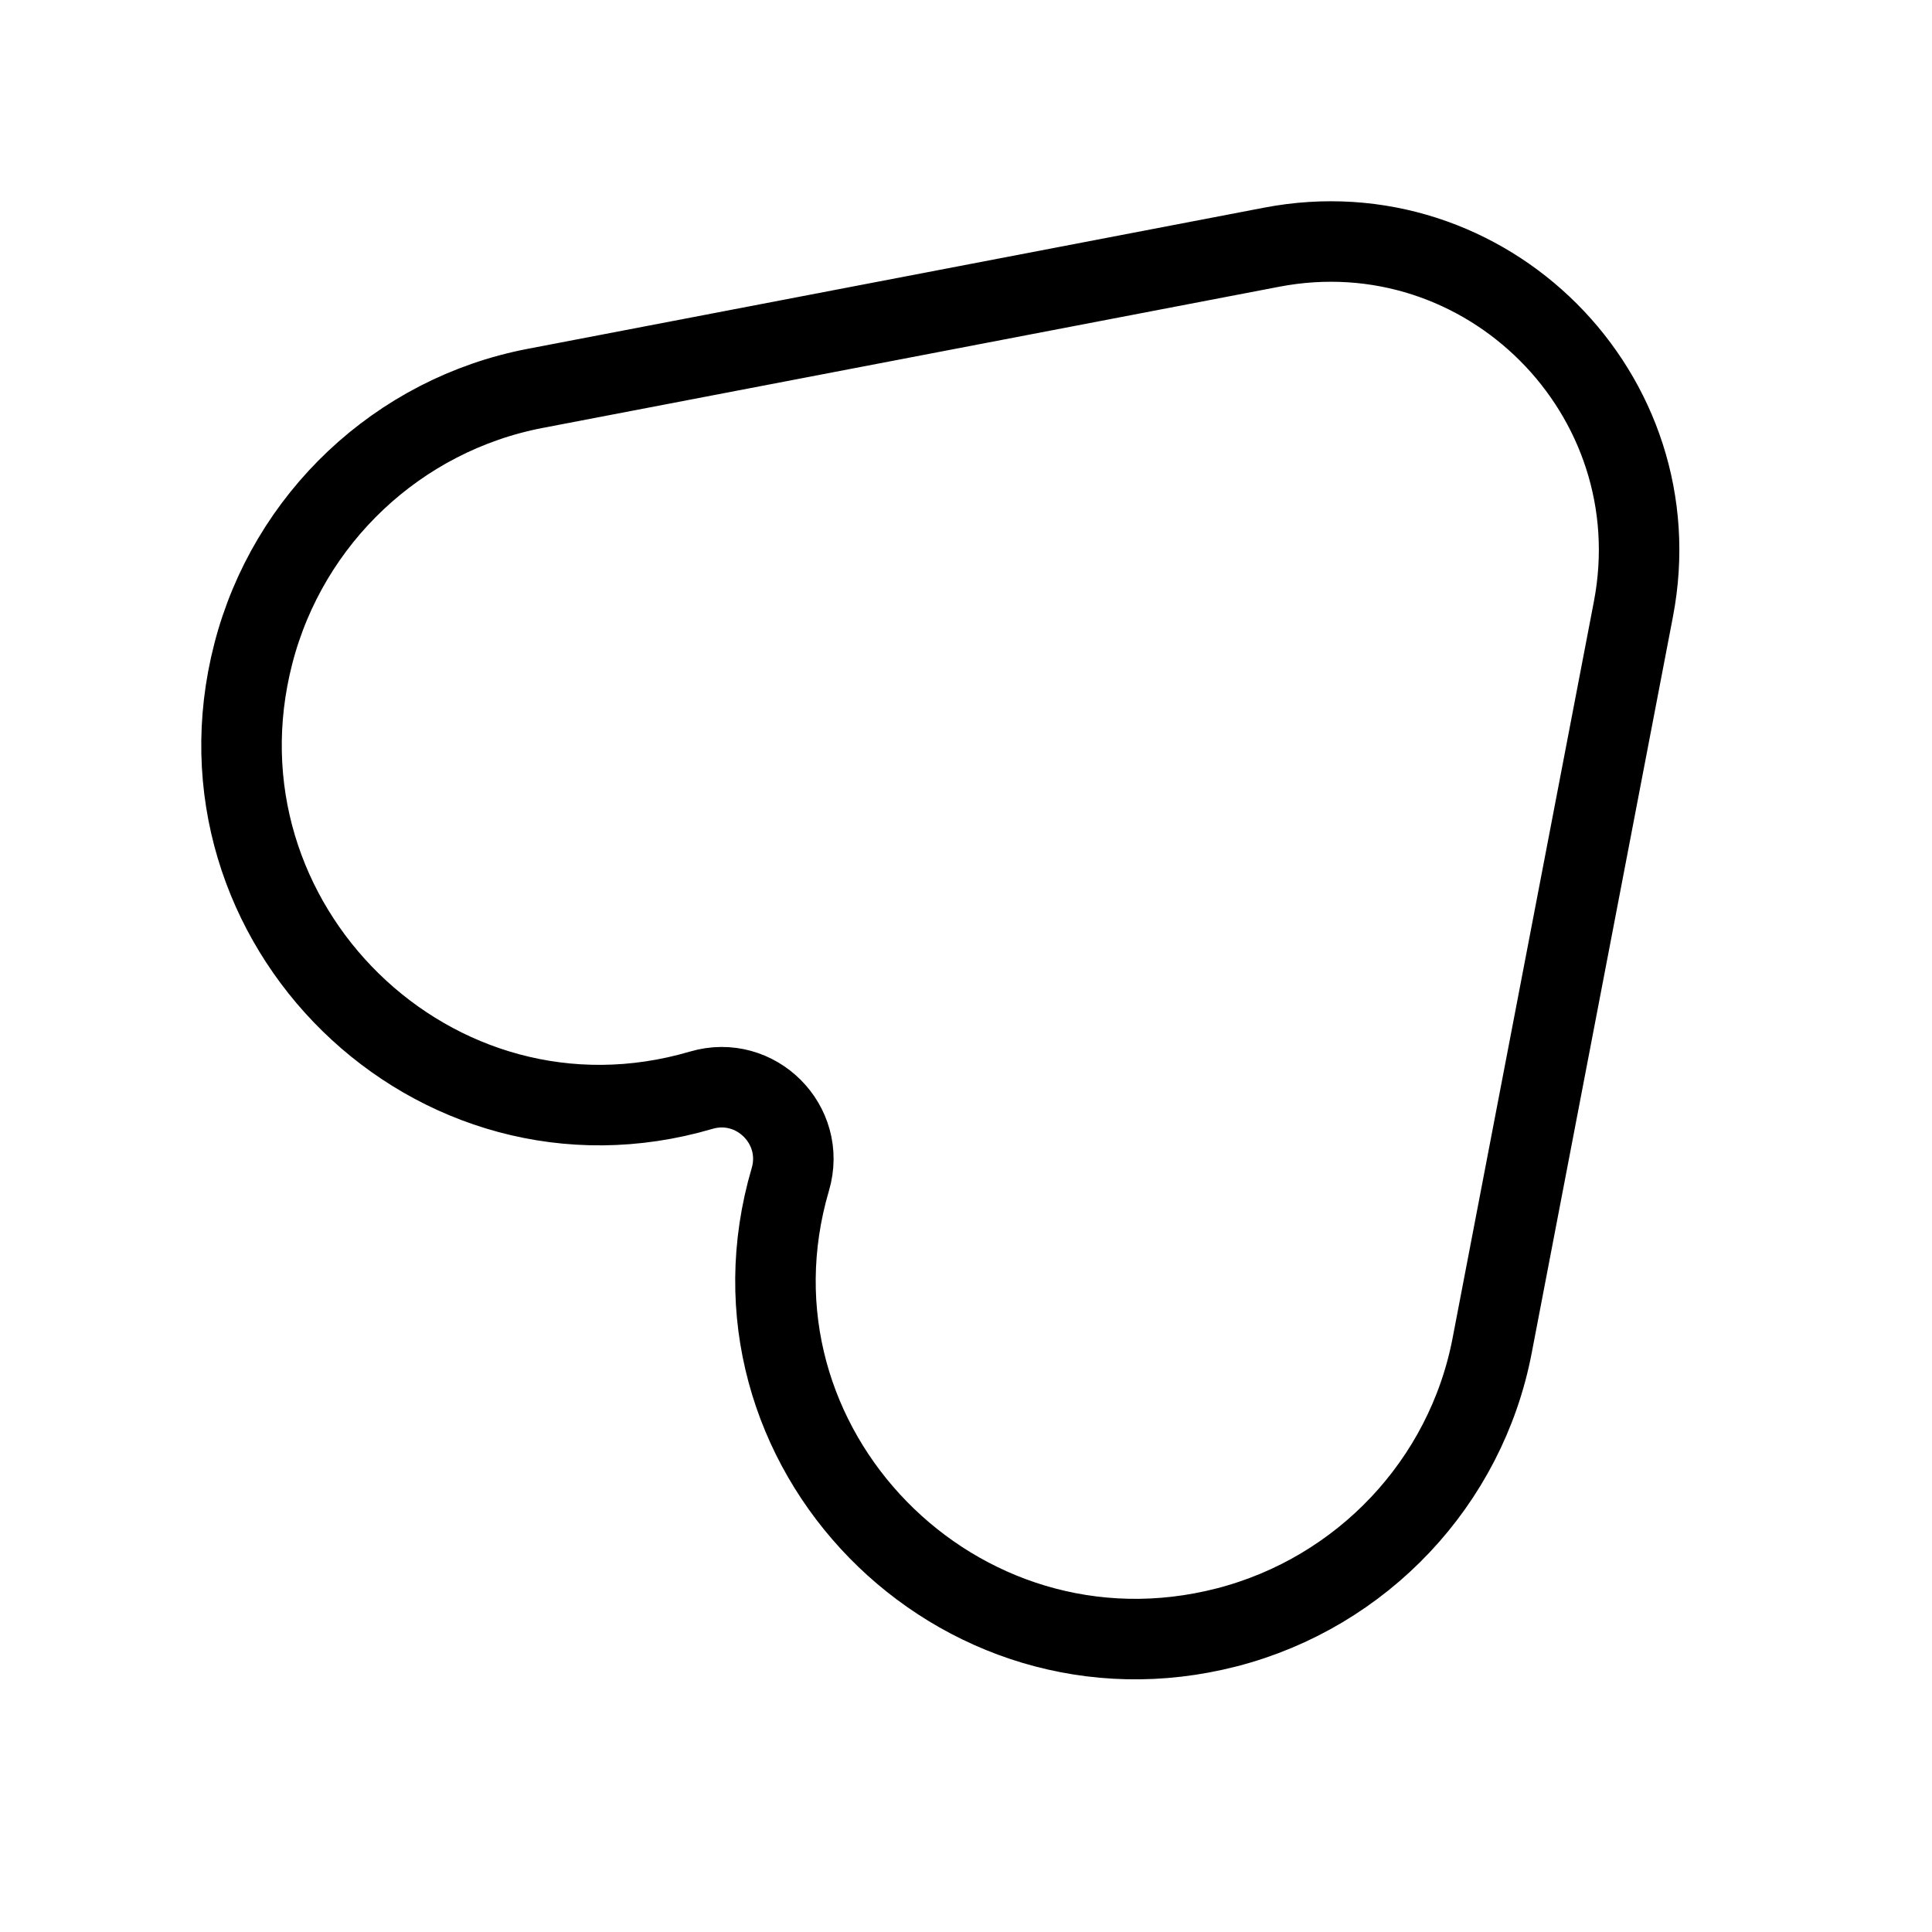 <svg width="24" height="24" viewBox="0 0 24 24" fill="none" xmlns="http://www.w3.org/2000/svg">
<path d="M15.796 3.071C18.461 2.559 20.802 4.9 20.291 7.566L18.536 16.715C18.21 18.417 16.92 19.781 15.242 20.215C11.891 21.08 8.841 17.971 9.818 14.65C10.017 13.973 9.388 13.344 8.711 13.543C5.39 14.52 2.281 11.471 3.147 8.119C3.58 6.441 4.945 5.152 6.646 4.825L15.796 3.071Z" stroke="black"/>
</svg>

